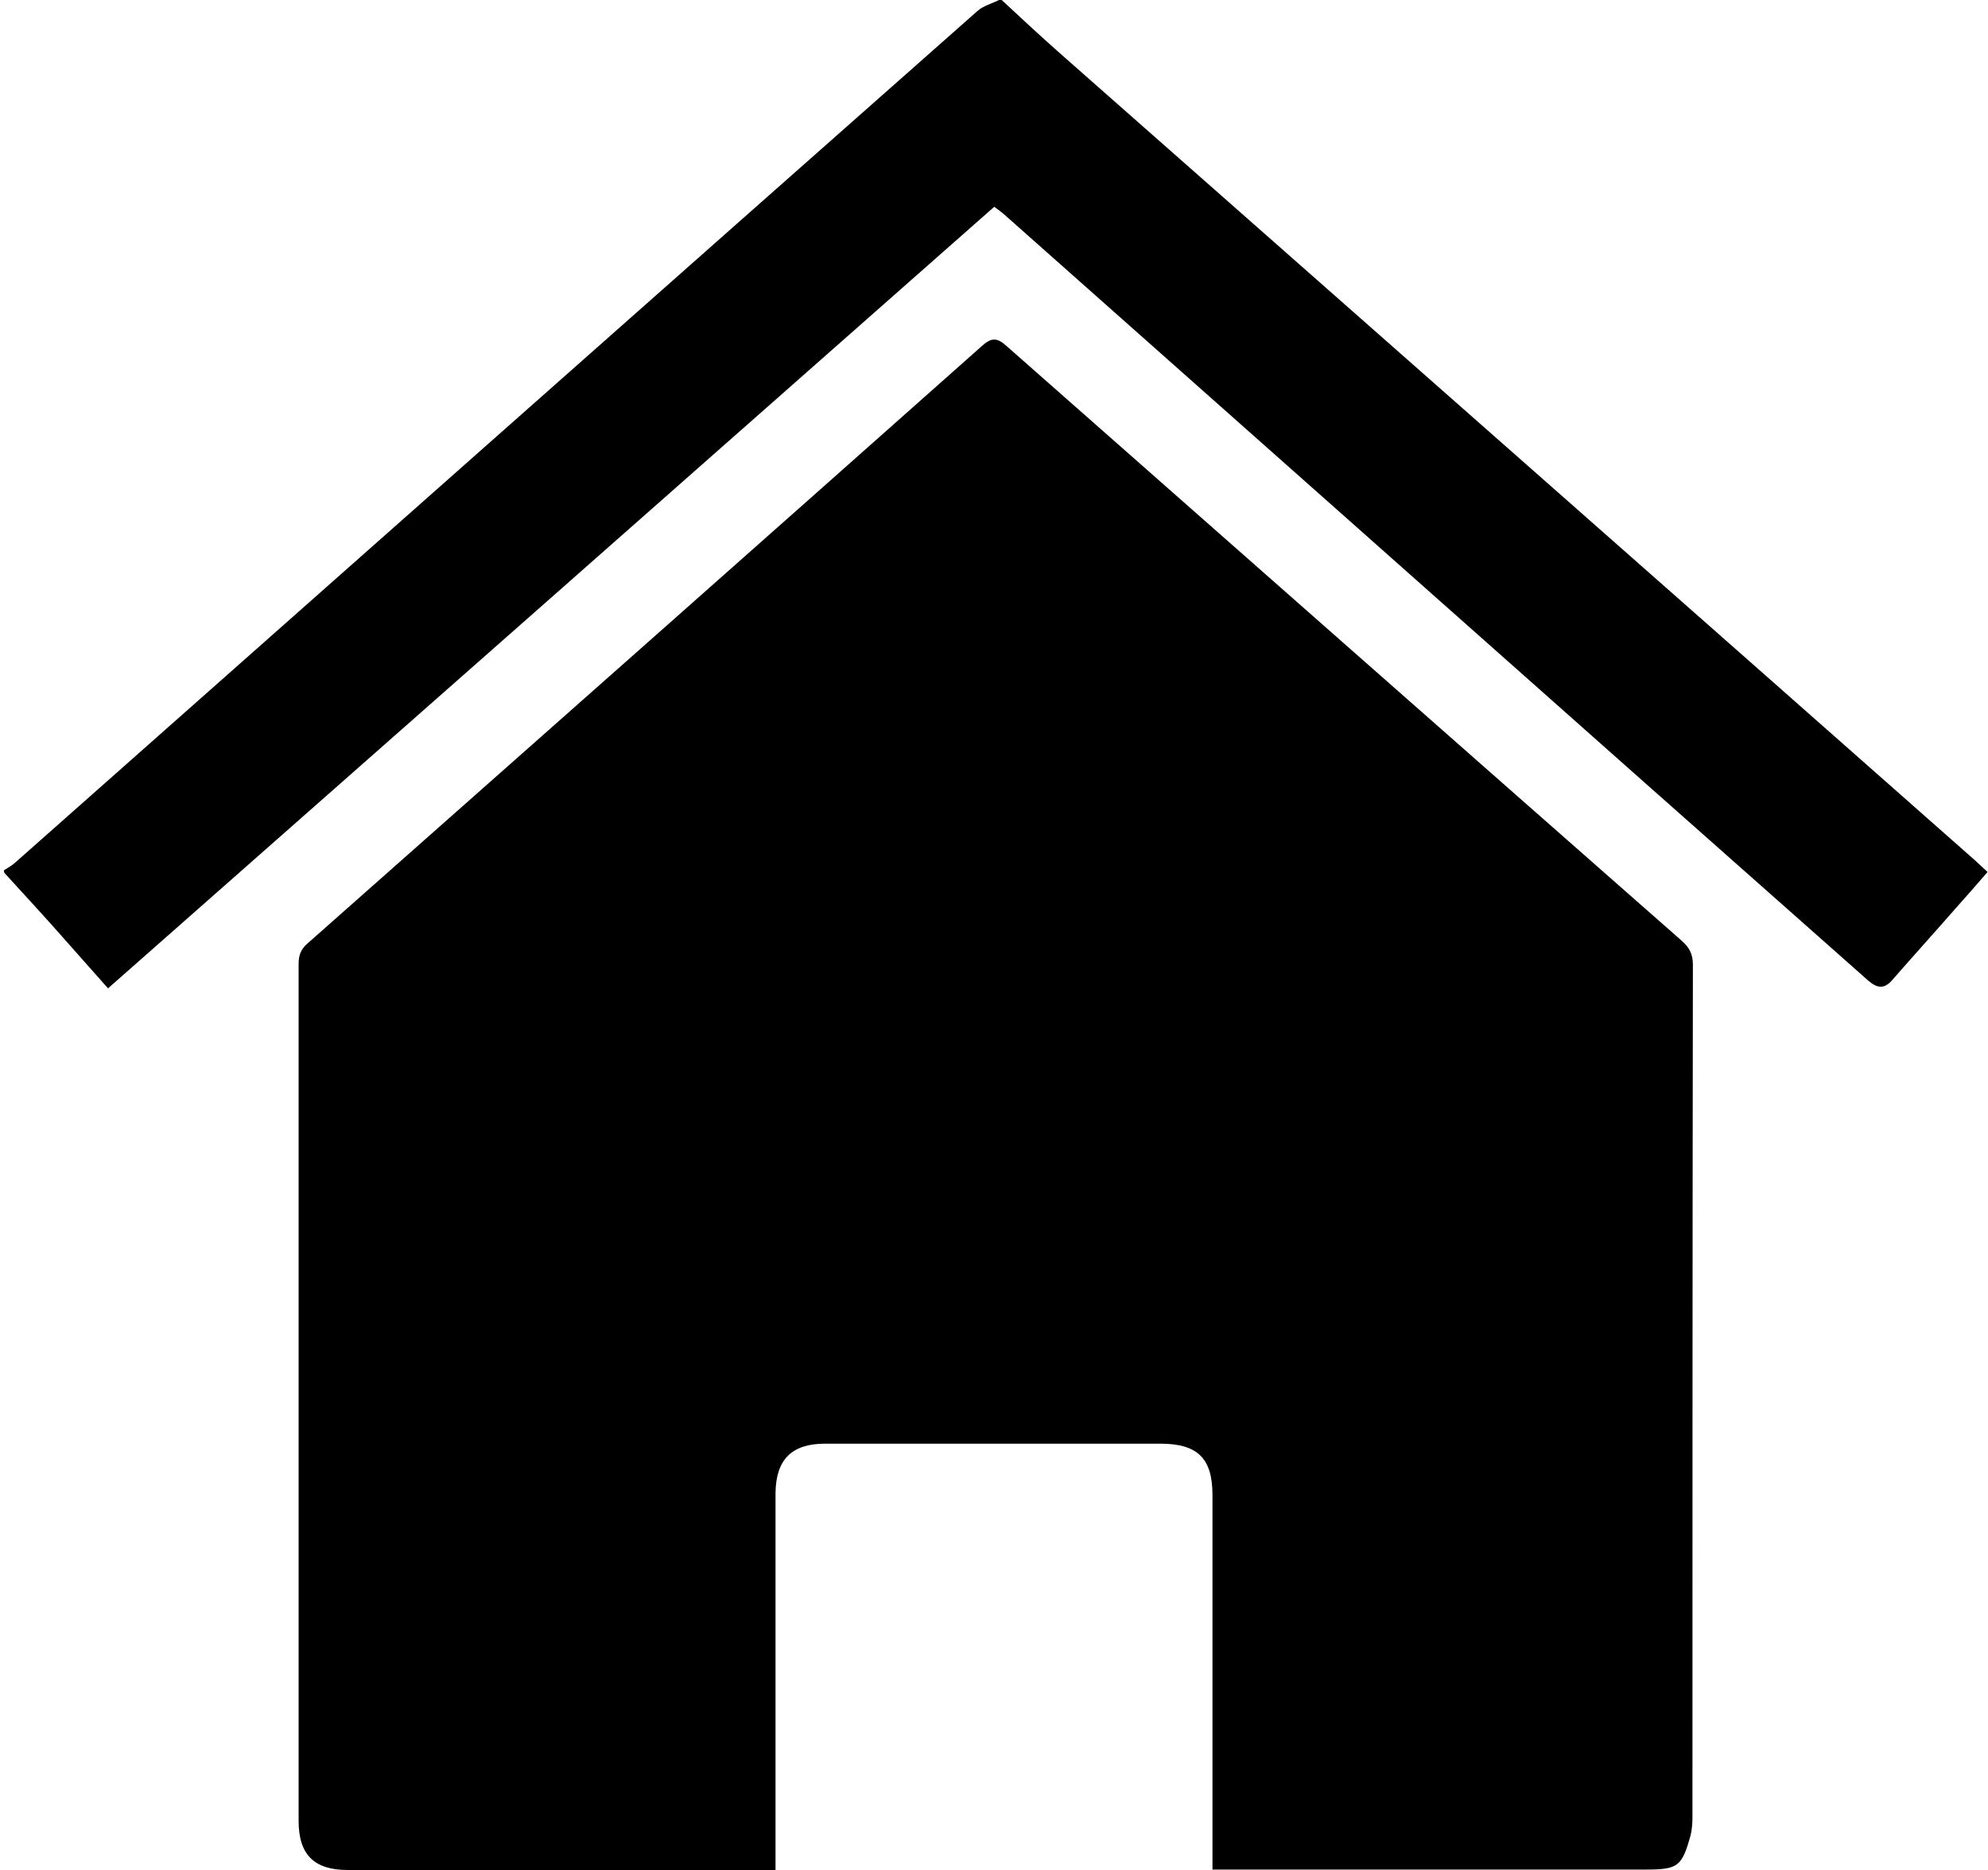 <?xml version="1.0" encoding="utf-8"?>
<!-- Generator: Adobe Illustrator 21.0.0, SVG Export Plug-In . SVG Version: 6.00 Build 0)  -->
<svg version="1.1" id="Слой_1" xmlns="http://www.w3.org/2000/svg" xmlns:xlink="http://www.w3.org/1999/xlink" x="0px" y="0px"
	 viewBox="0 0 452.7 425.9" style="enable-background:new 0 0 452.7 425.9;" xml:space="preserve">
<g>
	<g>
		<path d="M0.9,198.2c0.8-0.5,1.7-1,2.4-1.6C76.4,131.9,149.5,67.1,222.7,2.4c1.3-1.1,3.2-1.6,4.8-2.4c0.2,0,0.4,0,0.6,0
			c4.3,4,8.6,8,13,11.9C310.7,73.3,380.3,134.6,449.8,196c0.9,0.8,1.7,1.6,2.8,2.6c-2.4,2.8-4.8,5.5-7.2,8.2
			c-4.8,5.5-9.7,10.9-14.5,16.4c-1.8,2.1-3.4,1.9-5.4,0.2c-16.9-15-33.8-29.9-50.7-44.9C326,135.2,277.2,91.9,228.4,48.6
			c-0.6-0.5-1.2-0.9-2-1.5c-67.2,59.3-134.4,118.6-201.8,178c-4-4.5-7.9-8.9-11.7-13.2c-3.9-4.4-7.9-8.7-11.9-13.1
			C0.9,198.6,0.9,198.4,0.9,198.2z"/>
		<path d="M176.6,425.9c-1.5,0-2.6,0-3.6,0c-31.3,0-62.5,0-93.8,0c-7.7,0-11.2-3.5-11.2-11.2c0-65.1,0-130.1,0-195.2
			c0-1.9,0.5-3.3,2-4.6c51.2-45.3,102.5-90.7,153.6-136.1c2.1-1.9,3.4-2,5.6,0C280.5,124,331.7,169.2,383,214.3
			c1.8,1.6,2.5,3.1,2.5,5.5c-0.1,64.7-0.1,129.3-0.1,194c0,1.4-0.1,2.8-0.4,4.1c-2,7.3-2.9,7.9-10.4,7.9c-31.5,0-63.1,0-94.6,0
			c-1.2,0-2.3,0-3.9,0c0-1.4,0-2.5,0-3.7c0-27.2,0-54.4,0-81.6c0-8.4-3.4-11.7-11.9-11.7c-25.4,0-50.9,0-76.3,0
			c-7.6,0-11.2,3.6-11.3,11.2c0,27.3,0,54.6,0,81.9C176.6,423.1,176.6,424.3,176.6,425.9z"/>
	</g>
</g>
</svg>
